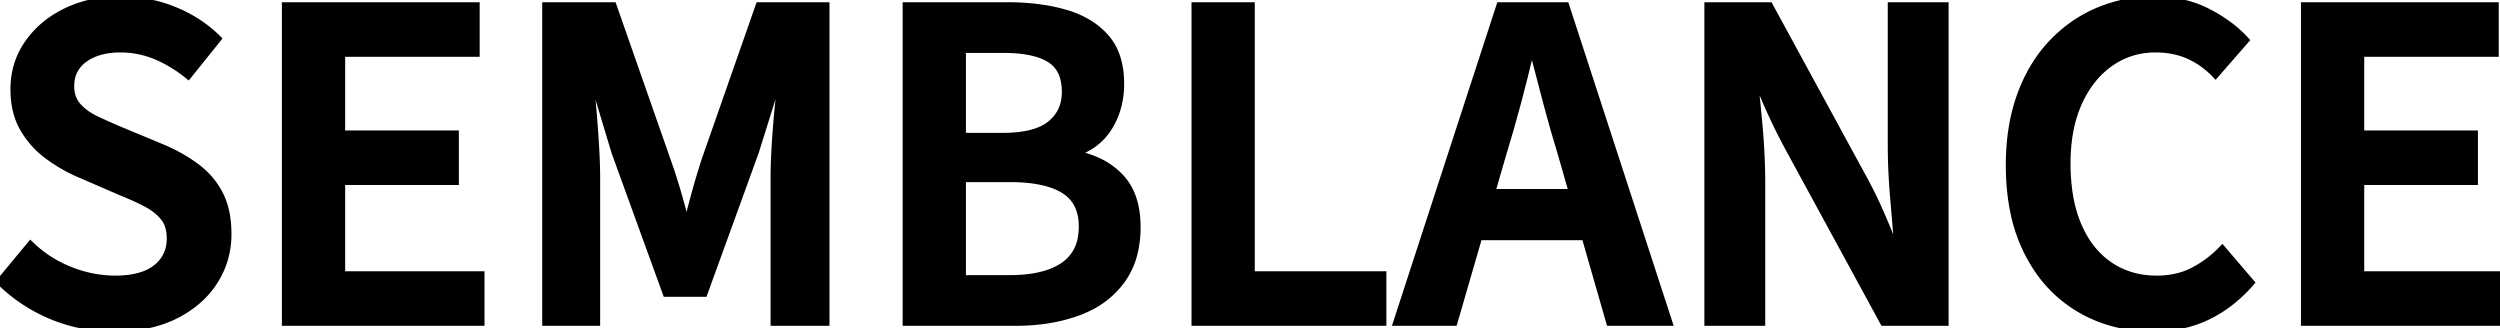 <svg width="330.688" height="43.393" viewBox="0 0 330.688 43.393" xmlns="http://www.w3.org/2000/svg"><g id="svgGroup" stroke-linecap="round" fill-rule="nonzero" font-size="9pt" stroke="#000000" stroke-width="0.25mm" fill="#000000" style="stroke:#000000;stroke-width:0.25mm;fill:#000000"><path d="M 0 37.248 L 4.032 32.384 Q 6.272 34.56 9.248 35.744 A 16.323 16.323 0 0 0 14.199 36.893 A 15.273 15.273 0 0 0 15.232 36.928 A 13.977 13.977 0 0 0 17.256 36.792 Q 19.382 36.48 20.672 35.456 A 4.676 4.676 0 0 0 22.506 32.073 A 5.988 5.988 0 0 0 22.528 31.552 A 5.859 5.859 0 0 0 22.421 30.397 Q 22.229 29.445 21.696 28.768 Q 20.864 27.712 19.424 26.944 A 28.174 28.174 0 0 0 17.969 26.224 Q 17.084 25.816 16.064 25.408 L 10.304 22.912 Q 8.256 22.016 6.304 20.576 Q 4.352 19.136 3.104 16.992 Q 1.873 14.878 1.856 11.86 A 15.035 15.035 0 0 1 1.856 11.776 Q 1.856 8.448 3.68 5.792 A 12.463 12.463 0 0 1 7.669 2.112 A 15.154 15.154 0 0 1 8.672 1.568 A 15.016 15.016 0 0 1 13.348 0.169 A 19.239 19.239 0 0 1 15.936 0 Q 19.712 0 23.072 1.376 A 17.868 17.868 0 0 1 27.307 3.802 A 16.096 16.096 0 0 1 28.8 5.12 L 24.896 9.984 A 17.877 17.877 0 0 0 21.75 7.92 A 15.91 15.91 0 0 0 20.608 7.392 Q 18.368 6.464 15.936 6.464 A 10.813 10.813 0 0 0 13.965 6.634 Q 12.807 6.848 11.882 7.335 A 6.029 6.029 0 0 0 11.168 7.776 A 4.32 4.32 0 0 0 9.814 9.308 Q 9.388 10.137 9.348 11.175 A 5.647 5.647 0 0 0 9.344 11.392 A 4.533 4.533 0 0 0 9.515 12.667 A 3.591 3.591 0 0 0 10.272 14.048 A 6.523 6.523 0 0 0 11.478 15.108 A 9.021 9.021 0 0 0 12.768 15.84 Q 14.336 16.576 16 17.28 L 21.696 19.648 Q 24.192 20.736 26.112 22.208 Q 28.032 23.68 29.088 25.792 A 9.45 9.45 0 0 1 29.878 28.134 Q 30.094 29.191 30.135 30.407 A 17.103 17.103 0 0 1 30.144 30.976 Q 30.144 34.368 28.352 37.184 Q 26.56 40 23.2 41.696 Q 19.988 43.318 15.518 43.389 A 25.95 25.95 0 0 1 15.104 43.392 Q 10.752 43.392 6.88 41.792 Q 3.008 40.192 0 37.248 Z" id="0" vector-effect="non-scaling-stroke"/><path d="M 63.616 42.624 L 37.76 42.624 L 37.76 0.768 L 62.976 0.768 L 62.976 7.04 L 45.184 7.04 L 45.184 17.728 L 60.224 17.728 L 60.224 24 L 45.184 24 L 45.184 36.352 L 63.616 36.352 L 63.616 42.624 Z" id="1" vector-effect="non-scaling-stroke"/><path d="M 78.912 42.624 L 72.192 42.624 L 72.192 0.768 L 81.088 0.768 L 88.256 21.248 Q 88.96 23.232 89.536 25.184 Q 90.112 27.136 90.688 29.44 L 90.944 29.44 Q 91.52 27.136 92.064 25.184 Q 92.608 23.232 93.248 21.248 L 100.416 0.768 L 109.248 0.768 L 109.248 42.624 L 102.4 42.624 L 102.4 23.552 Q 102.4 21.847 102.518 19.717 A 101.289 101.289 0 0 1 102.56 19.008 Q 102.72 16.448 102.976 13.92 Q 103.232 11.392 103.488 9.472 L 103.232 9.472 L 99.904 20.096 L 93.12 38.784 L 88.128 38.784 L 81.344 20.096 L 78.144 9.472 L 77.888 9.472 Q 78.144 11.392 78.368 13.92 Q 78.592 16.448 78.752 19.008 Q 78.912 21.568 78.912 23.552 L 78.912 42.624 Z" id="2" vector-effect="non-scaling-stroke"/><path d="M 134.336 42.624 L 119.872 42.624 L 119.872 0.768 L 133.248 0.768 A 32.547 32.547 0 0 1 137.11 0.986 Q 139.11 1.226 140.848 1.728 A 20.001 20.001 0 0 1 140.96 1.76 A 12.86 12.86 0 0 1 143.716 2.916 A 9.835 9.835 0 0 1 146.272 4.992 Q 148.094 7.083 148.215 10.568 A 14.495 14.495 0 0 1 148.224 11.072 A 11.577 11.577 0 0 1 147.774 14.352 A 9.933 9.933 0 0 1 146.72 16.736 Q 145.216 19.2 142.4 20.16 L 142.4 20.416 A 12.827 12.827 0 0 1 145.253 21.343 A 9.488 9.488 0 0 1 148.256 23.52 Q 150.4 25.856 150.4 30.016 A 14.556 14.556 0 0 1 150.07 33.2 A 10.299 10.299 0 0 1 148.32 37.12 A 11.714 11.714 0 0 1 143.905 40.725 A 14.704 14.704 0 0 1 142.592 41.28 A 21.429 21.429 0 0 1 137.922 42.402 A 27.931 27.931 0 0 1 134.336 42.624 Z M 127.296 23.616 L 127.296 36.864 L 133.568 36.864 Q 136.586 36.864 138.698 36.137 A 8.306 8.306 0 0 0 140.672 35.168 A 5.515 5.515 0 0 0 143.065 31.307 A 8.523 8.523 0 0 0 143.168 29.952 Q 143.168 26.624 140.736 25.12 A 8.401 8.401 0 0 0 138.69 24.234 Q 136.602 23.616 133.568 23.616 L 127.296 23.616 Z M 127.296 6.528 L 127.296 18.048 L 132.608 18.048 A 18.783 18.783 0 0 0 134.84 17.925 Q 137.201 17.642 138.595 16.705 A 4.972 4.972 0 0 0 138.944 16.448 Q 140.928 14.848 140.928 12.16 A 7.183 7.183 0 0 0 140.752 10.514 Q 140.495 9.42 139.859 8.657 A 4.068 4.068 0 0 0 138.88 7.808 A 6.948 6.948 0 0 0 137.187 7.067 Q 135.541 6.573 133.171 6.532 A 25.172 25.172 0 0 0 132.736 6.528 L 127.296 6.528 Z" id="3" vector-effect="non-scaling-stroke"/><path d="M 182.912 42.624 L 158.08 42.624 L 158.08 0.768 L 165.504 0.768 L 165.504 36.352 L 182.912 36.352 L 182.912 42.624 Z" id="4" vector-effect="non-scaling-stroke"/><path d="M 192.32 42.624 L 184.768 42.624 L 198.4 0.768 L 207.104 0.768 L 220.736 42.624 L 212.928 42.624 L 206.528 20.352 Q 205.504 17.024 204.576 13.504 Q 203.648 9.984 202.752 6.528 L 202.496 6.528 Q 201.664 10.048 200.736 13.536 Q 199.808 17.024 198.784 20.352 L 192.32 42.624 Z M 212.544 31.296 L 192.832 31.296 L 192.832 25.472 L 212.544 25.472 L 212.544 31.296 Z" id="5" vector-effect="non-scaling-stroke"/><path d="M 233.024 42.624 L 225.92 42.624 L 225.92 0.768 L 234.048 0.768 L 246.592 23.808 Q 247.744 25.92 248.8 28.352 Q 249.856 30.784 250.816 33.28 L 251.072 33.28 Q 250.816 29.888 250.496 26.208 Q 250.176 22.528 250.176 19.072 L 250.176 0.768 L 257.28 0.768 L 257.28 42.624 L 249.152 42.624 L 236.608 19.584 A 71.437 71.437 0 0 1 235.039 16.529 A 83.81 83.81 0 0 1 234.336 15.04 Q 233.216 12.608 232.256 10.112 L 232 10.112 Q 232.384 13.376 232.704 17.056 Q 233.024 20.736 233.024 24.32 L 233.024 42.624 Z" id="6" vector-effect="non-scaling-stroke"/><path d="M 297.024 5.312 L 293.056 9.856 A 11.591 11.591 0 0 0 290.574 7.878 A 10.492 10.492 0 0 0 289.504 7.328 Q 287.552 6.464 285.12 6.464 Q 281.792 6.464 279.136 8.32 Q 276.48 10.176 274.944 13.568 A 16.57 16.57 0 0 0 273.746 17.534 Q 273.429 19.323 273.409 21.36 A 28.081 28.081 0 0 0 273.408 21.632 A 26.331 26.331 0 0 0 273.651 25.305 Q 274.006 27.823 274.88 29.856 Q 276.352 33.28 279.04 35.104 A 10.592 10.592 0 0 0 284.16 36.879 A 13.277 13.277 0 0 0 285.312 36.928 A 11.393 11.393 0 0 0 288.005 36.621 A 9.445 9.445 0 0 0 290.112 35.84 Q 292.224 34.752 293.952 32.96 L 297.728 37.376 A 18.845 18.845 0 0 1 294.139 40.602 A 16.542 16.542 0 0 1 291.968 41.856 Q 288.768 43.392 284.8 43.392 A 19.47 19.47 0 0 1 277.82 42.158 A 18.293 18.293 0 0 1 275.168 40.896 A 17.277 17.277 0 0 1 269.066 34.881 A 21.264 21.264 0 0 1 268.32 33.568 A 21.241 21.241 0 0 1 266.347 27.847 Q 265.792 25.064 265.792 21.824 Q 265.792 16.704 267.264 12.64 Q 268.736 8.576 271.392 5.76 Q 274.048 2.944 277.504 1.472 A 18.686 18.686 0 0 1 284.681 0.002 A 21.263 21.263 0 0 1 284.928 0 A 17.116 17.116 0 0 1 288.782 0.417 A 13.798 13.798 0 0 1 291.968 1.568 A 19.735 19.735 0 0 1 294.905 3.391 A 15.526 15.526 0 0 1 297.024 5.312 Z" id="7" vector-effect="non-scaling-stroke"/><path d="M 330.688 42.624 L 304.832 42.624 L 304.832 0.768 L 330.048 0.768 L 330.048 7.04 L 312.256 7.04 L 312.256 17.728 L 327.296 17.728 L 327.296 24 L 312.256 24 L 312.256 36.352 L 330.688 36.352 L 330.688 42.624 Z" id="8" vector-effect="non-scaling-stroke"/></g></svg>